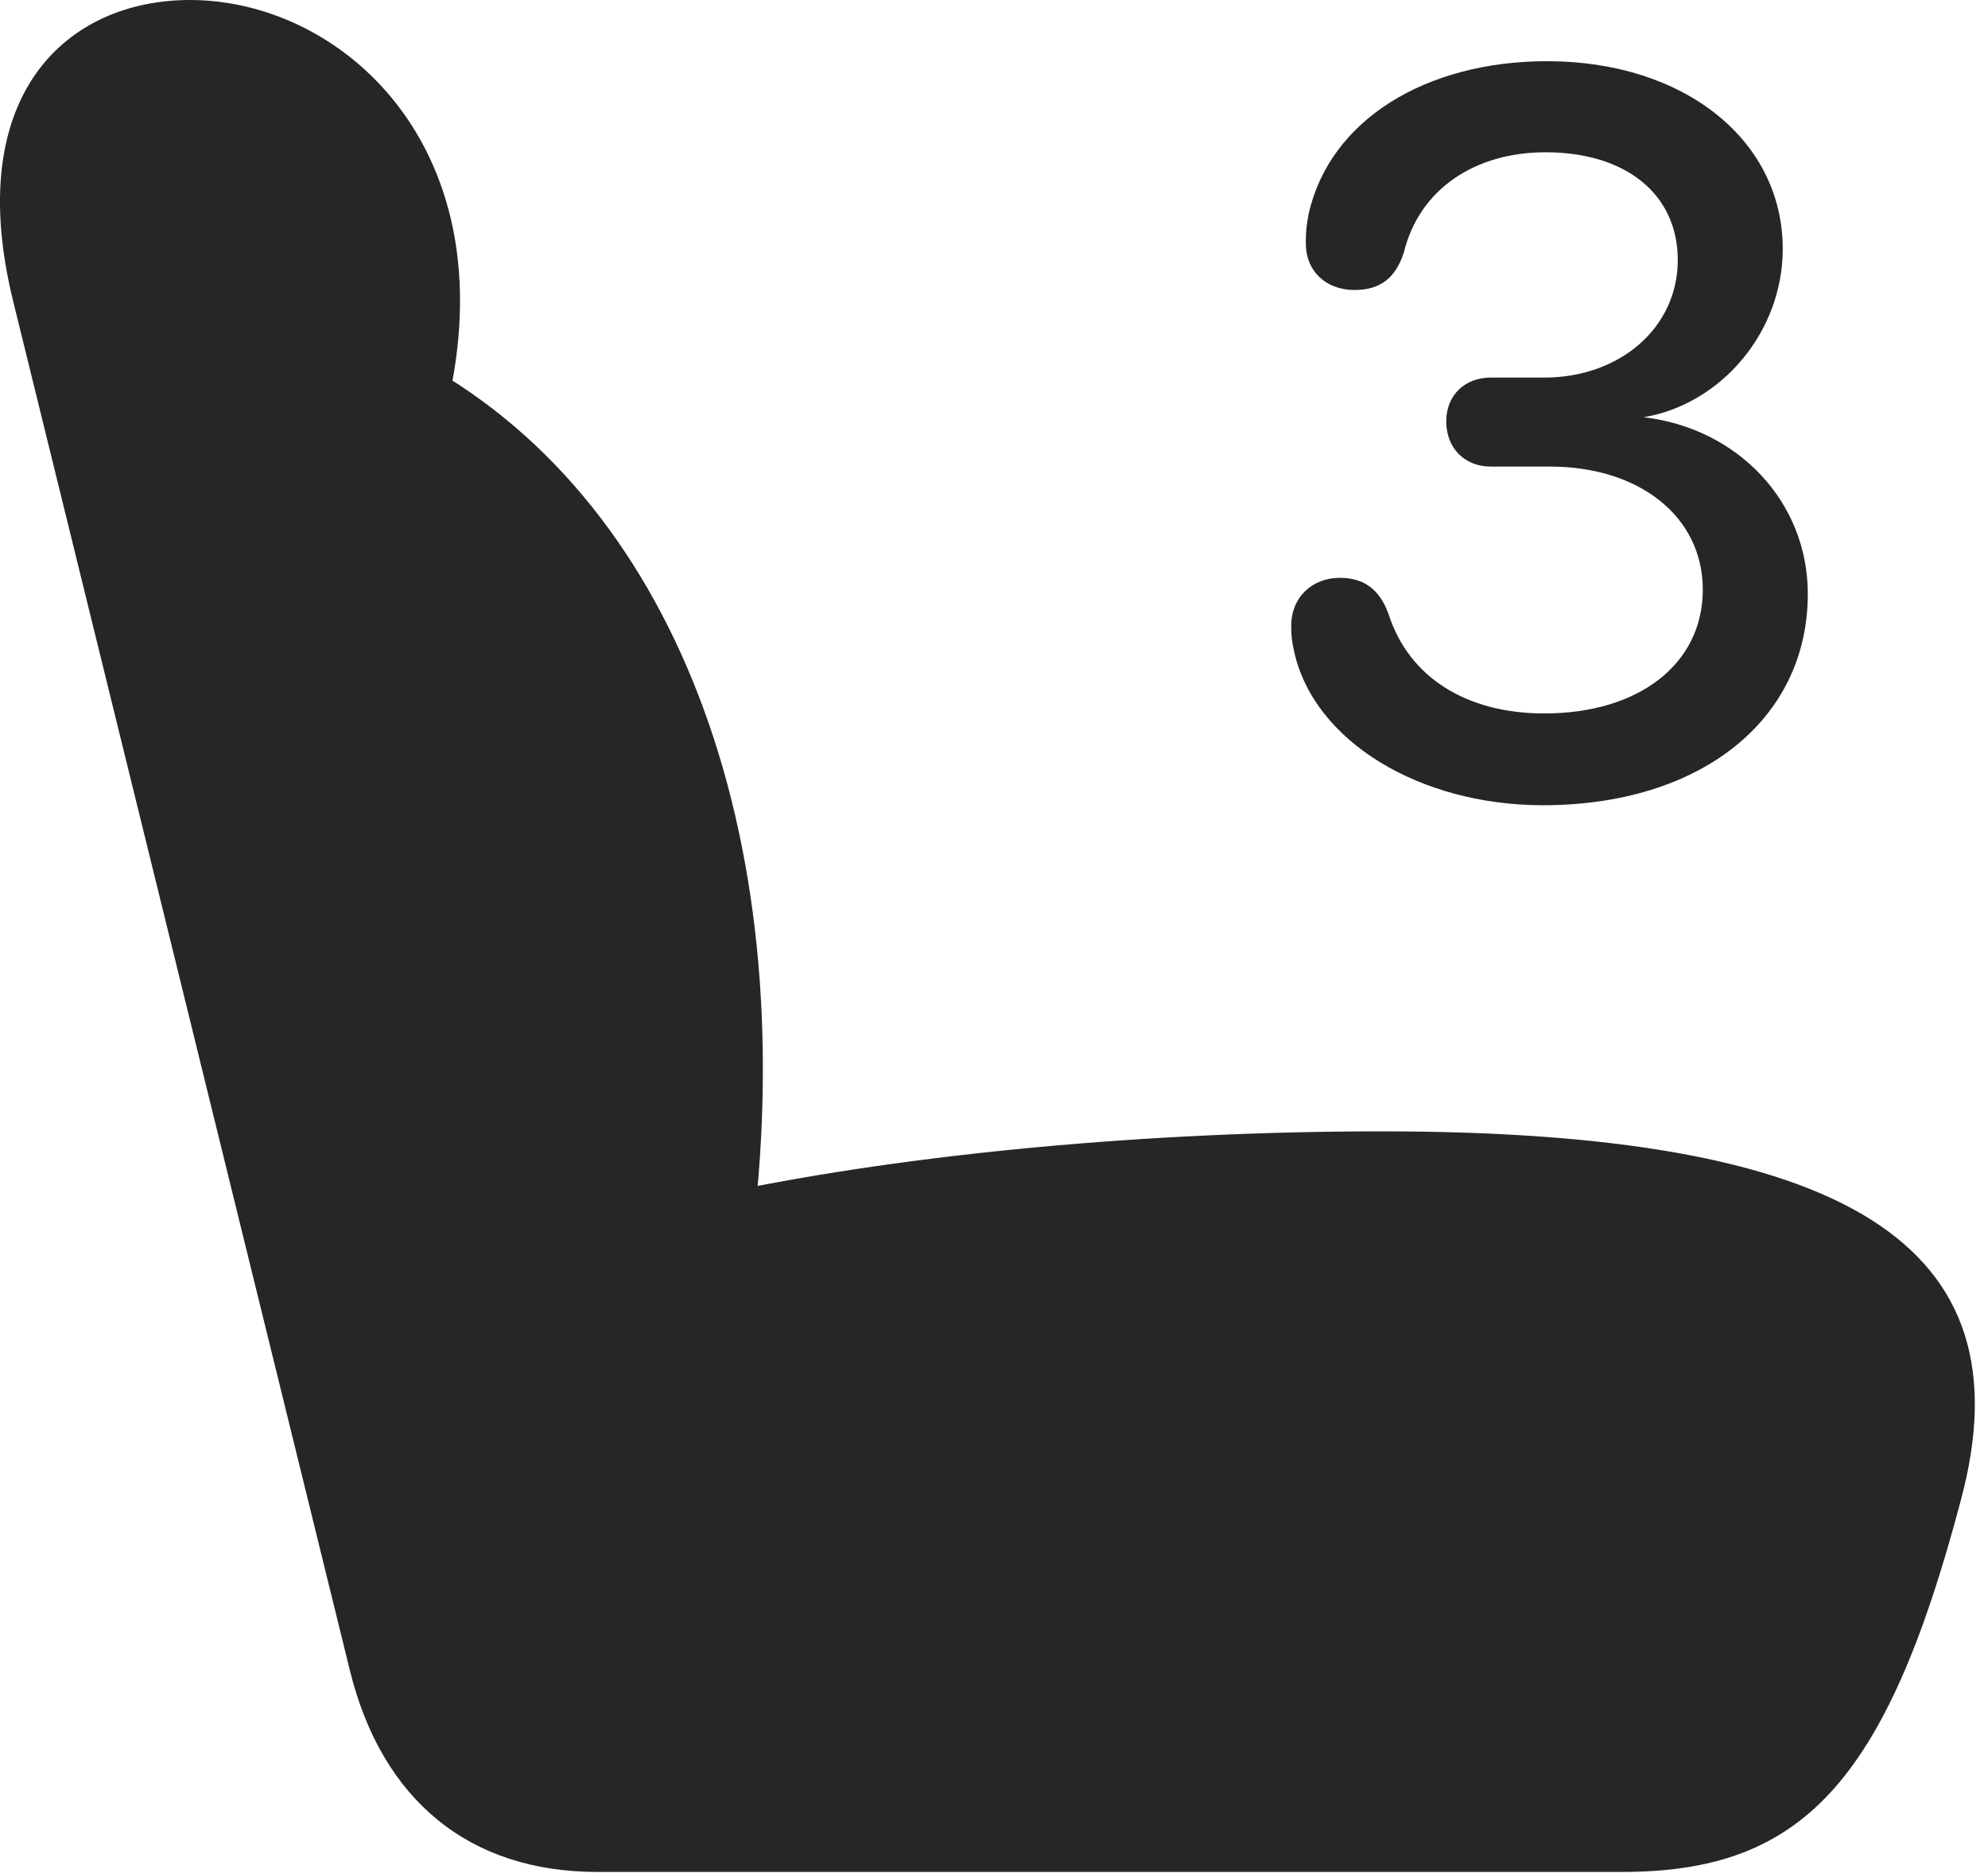 <?xml version="1.0" encoding="UTF-8"?>
<!--Generator: Apple Native CoreSVG 326-->
<!DOCTYPE svg
PUBLIC "-//W3C//DTD SVG 1.1//EN"
       "http://www.w3.org/Graphics/SVG/1.1/DTD/svg11.dtd">
<svg version="1.1" xmlns="http://www.w3.org/2000/svg" xmlns:xlink="http://www.w3.org/1999/xlink" viewBox="0 0 55.847 52.598">
 <g>
  <rect height="52.598" opacity="0" width="55.847" x="0" y="0"/>
  <path d="M55.081 42.148C57.035 34.902 51.781 31.777 38.812 31.777C32.269 31.777 25.589 32.402 20.355 33.496L21.156 34.57C22.484 23.379 18.949 13.887 11.585 10.039L12.21 12.656C14.789 4.688 9.886 0 5.335 0C1.898 0-1.071 2.637 0.374 8.477L9.828 46.914C10.726 50.566 13.187 52.578 16.781 52.578L45.57 52.578C50.57 52.578 52.972 50.137 55.081 42.148Z" fill="black" fill-opacity="0.85"/>
  <path d="M43.343 22.617C47.777 22.617 50.785 20.215 50.785 16.68C50.785 14.102 48.831 12.031 46.175 11.719L46.175 11.719C48.363 11.348 50.081 9.316 50.081 6.992C50.081 3.945 47.328 1.719 43.46 1.719C40.042 1.719 37.347 3.379 36.761 6.016C36.703 6.309 36.683 6.504 36.683 6.836C36.683 7.617 37.249 8.145 38.05 8.145C38.773 8.145 39.203 7.812 39.437 7.09C39.867 5.332 41.41 4.277 43.421 4.277C45.667 4.277 47.132 5.449 47.132 7.305C47.132 9.199 45.511 10.605 43.382 10.605L41.878 10.605C41.156 10.605 40.628 11.094 40.628 11.836C40.628 12.578 41.136 13.105 41.878 13.105L43.538 13.105C46.058 13.105 47.835 14.512 47.835 16.562C47.835 18.652 46.038 20.039 43.382 20.039C41.195 20.039 39.574 19.023 39.007 17.246C38.753 16.543 38.304 16.23 37.64 16.23C36.859 16.23 36.273 16.777 36.273 17.578C36.273 17.871 36.292 18.008 36.351 18.281C36.898 20.82 39.886 22.617 43.343 22.617Z" fill="black" fill-opacity="0.85"/>
 </g>
</svg>
